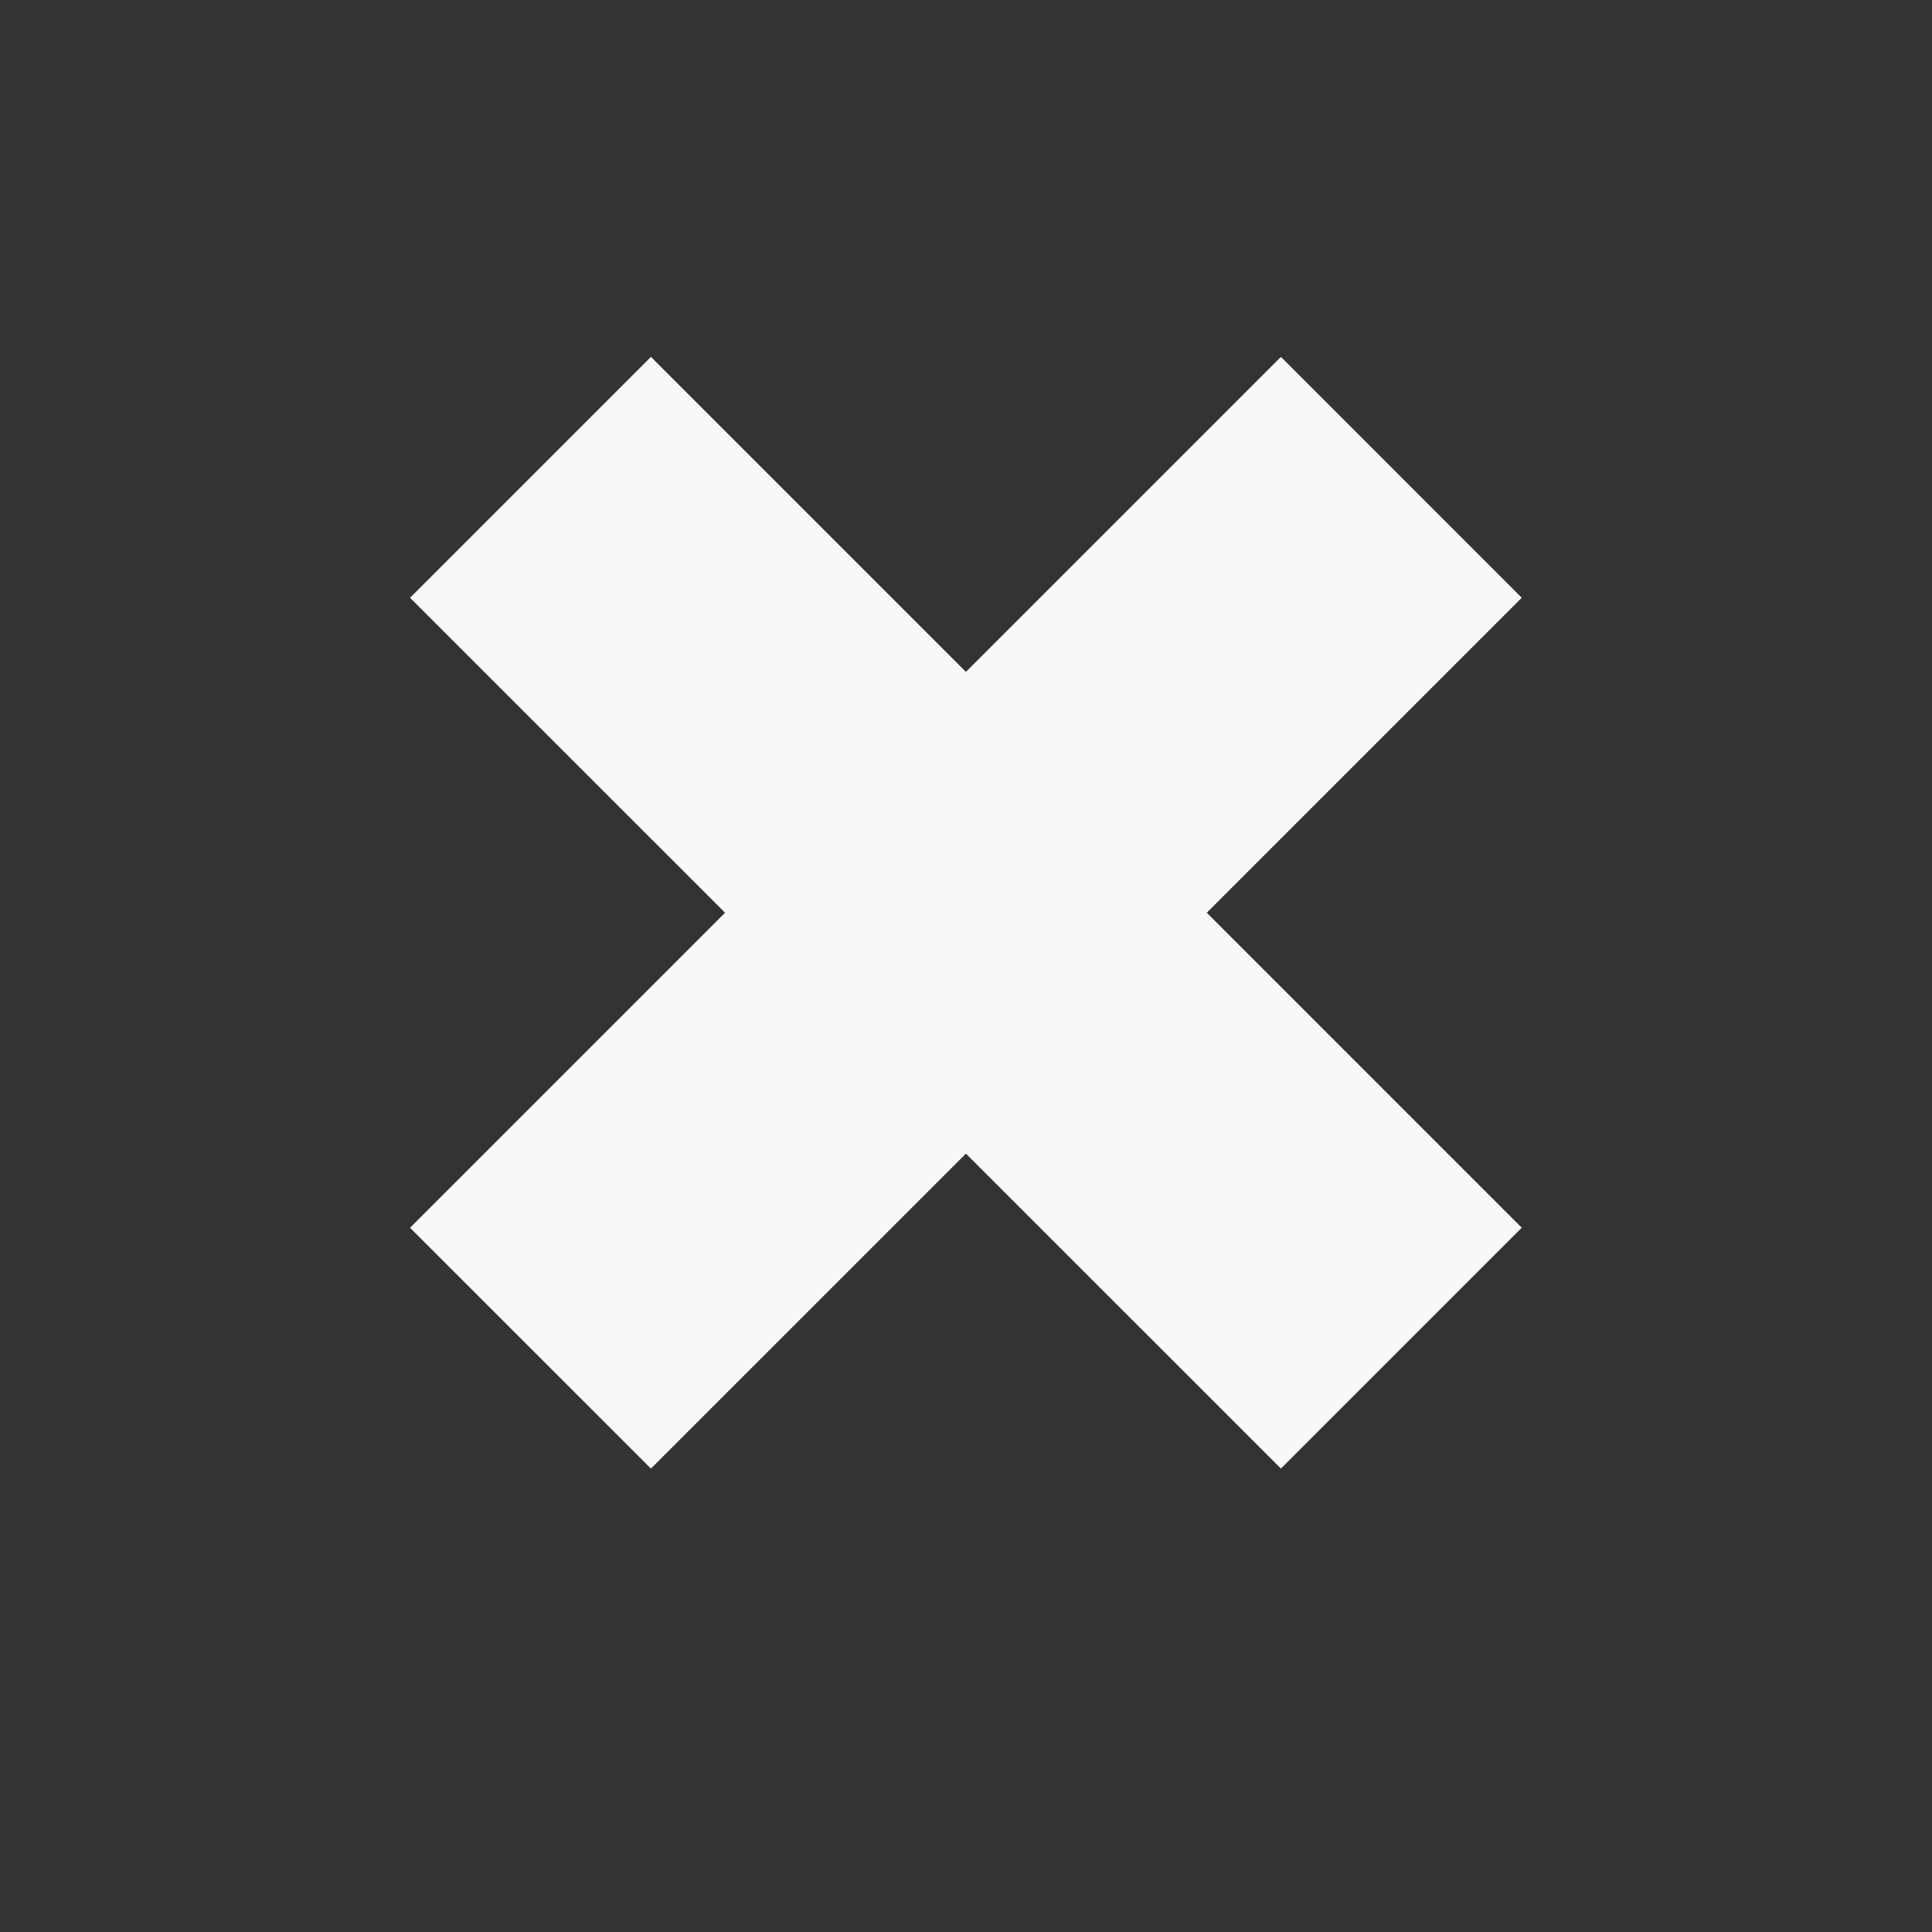 <?xml version="1.0" encoding="UTF-8" standalone="no"?>
<svg xmlns="http://www.w3.org/2000/svg" height="128" width="128" version="1.0">
 <rect width="100%" height="100%" fill="#333333" stroke="none"/>
 <path fill-rule="evenodd" fill="#f7f8f9" d="m84.864 23.644-20.869 20.869-20.869-20.869-15.96 15.96 20.871 20.867-20.871 20.871 15.96 15.956 20.869-20.867 20.869 20.867 15.956-15.958-20.867-20.869 20.867-20.867-15.956-15.96z"/>
</svg>
